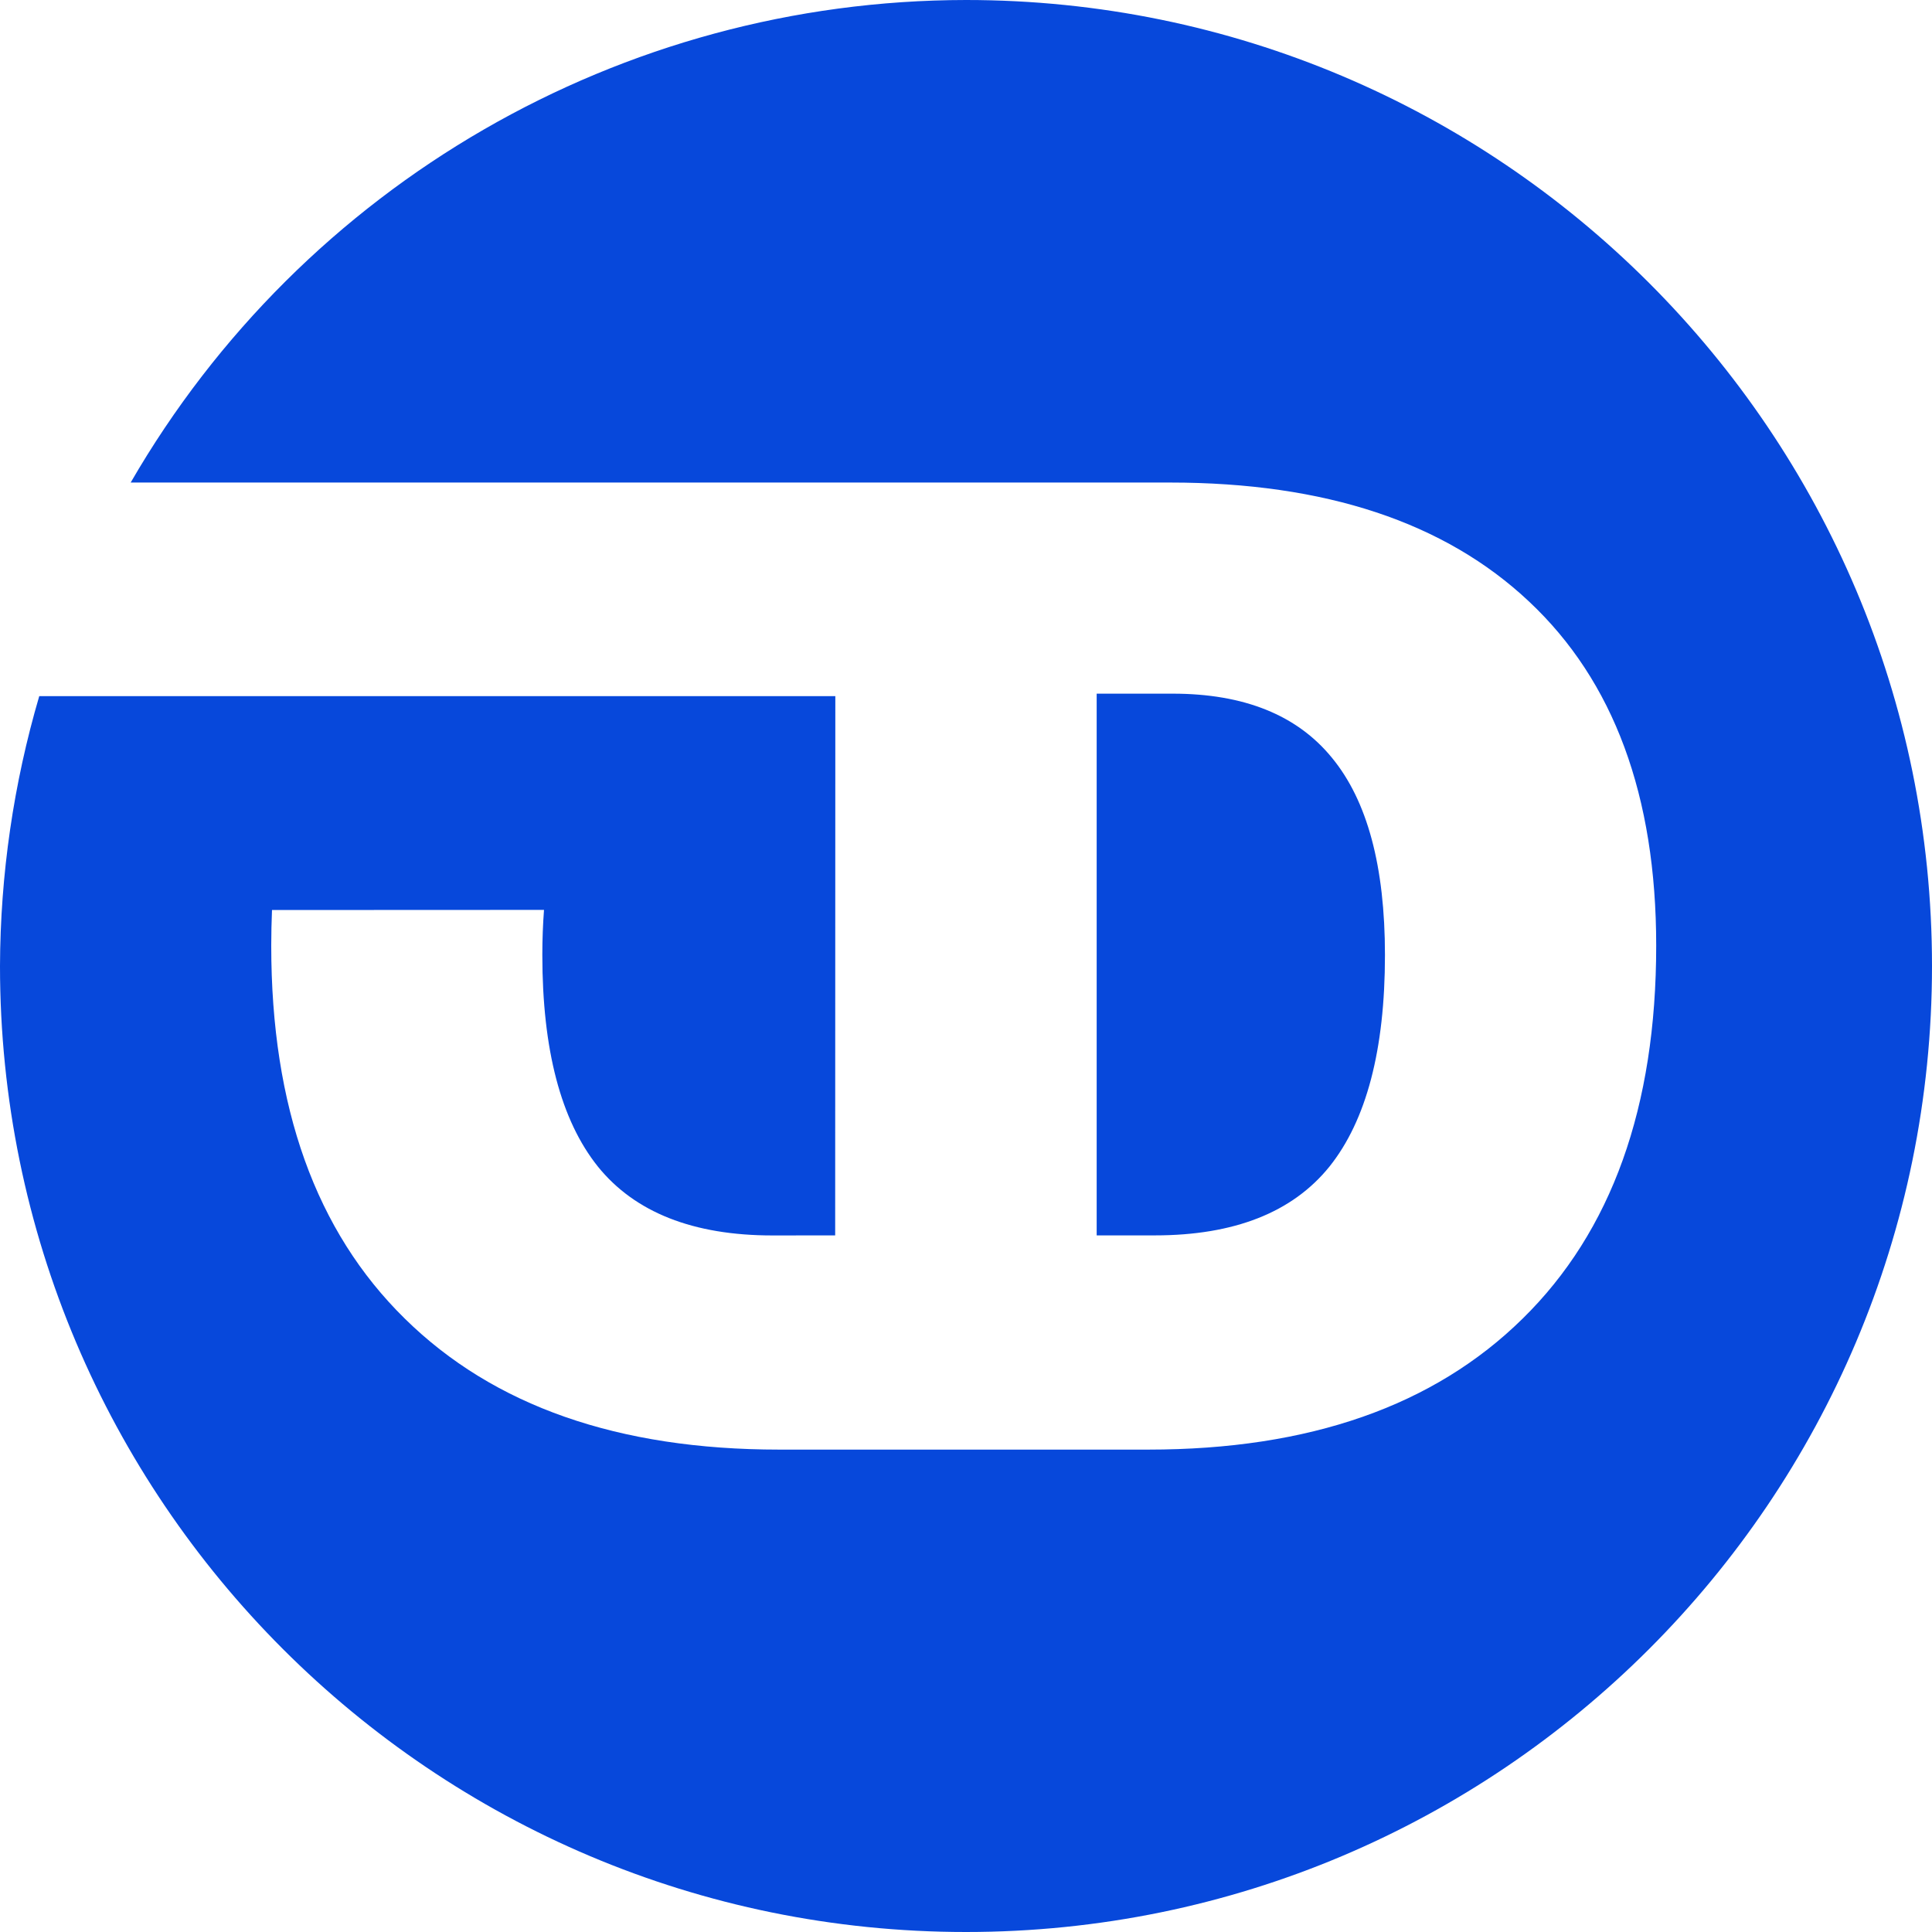 <?xml version="1.0" encoding="UTF-8" standalone="no"?>
<svg
   xmlns:dc="http://purl.org/dc/elements/1.1/"
   xmlns:cc="http://creativecommons.org/ns#"
   xmlns:rdf="http://www.w3.org/1999/02/22-rdf-syntax-ns#"
   xmlns:svg="http://www.w3.org/2000/svg"
   xmlns="http://www.w3.org/2000/svg"
   id="svg3177"
   version="1.1"
   viewBox="0 0 12.7 12.7"
   height="12.7mm"
   width="12.7mm"
   xmlnsSvg="http://www.w3.org/2000/svg"
   xmlnsRdf="http://www.w3.org/1999/02/22-rdf-syntax-ns#"
   xmlnsCc="http://creativecommons.org/ns#"
   xmlnsDc="http://purl.org/dc/elements/1.1/">
  <defs
     id="defs3171">
    <filter
       id="filter7886"
       style="color-interpolation-filters:sRGB">
      <feFlood
         id="feFlood7876"
         result="flood"
         floodColor="rgb(29,115,79)"
         floodOpacity="1" />
      <feComposite
         id="feComposite7878"
         result="composite1"
         operator="in"
         in2="SourceGraphic"
         in="flood" />
      <feGaussianBlur
         id="feGaussianBlur7880"
         result="blur"
         stdDeviation="0.1"
         in="composite1" />
      <feOffset
         id="feOffset7882"
         result="offset"
         dy="0"
         dx="-2.77556e-17" />
      <feComposite
         id="feComposite7884"
         result="composite2"
         operator="over"
         in2="offset"
         in="SourceGraphic" />
    </filter>
    <filter
       id="filter7898"
       style="color-interpolation-filters:sRGB">
      <feFlood
         id="feFlood7888"
         result="flood"
         floodColor="rgb(29,115,79)"
         floodOpacity="1" />
      <feComposite
         id="feComposite7890"
         result="composite1"
         operator="in"
         in2="SourceGraphic"
         in="flood" />
      <feGaussianBlur
         id="feGaussianBlur7892"
         result="blur"
         stdDeviation="0.1"
         in="composite1" />
      <feOffset
         id="feOffset7894"
         result="offset"
         dy="0"
         dx="-2.77556e-17" />
      <feComposite
         id="feComposite7896"
         result="composite2"
         operator="over"
         in2="offset"
         in="SourceGraphic" />
    </filter>
    <filter
       id="filter7910"
       style="color-interpolation-filters:sRGB">
      <feFlood
         id="feFlood7900"
         result="flood"
         floodColor="rgb(29,115,79)"
         floodOpacity="1" />
      <feComposite
         id="feComposite7902"
         result="composite1"
         operator="in"
         in2="SourceGraphic"
         in="flood" />
      <feGaussianBlur
         id="feGaussianBlur7904"
         result="blur"
         stdDeviation="0.1"
         in="composite1" />
      <feOffset
         id="feOffset7906"
         result="offset"
         dy="0"
         dx="-2.77556e-17" />
      <feComposite
         id="feComposite7908"
         result="composite2"
         operator="over"
         in2="offset"
         in="SourceGraphic" />
    </filter>
    <clipPath
       clipPathUnits="userSpaceOnUse"
       id="clipPath3049">
      <circle
         style="opacity:1;fill:#00ff00;fill-opacity:1;stroke:none;stroke-width:0;stroke-miterlimit:4;stroke-dasharray:none;stroke-opacity:1;paint-order:normal"
         id="circle3051"
         cx="56.066"
         cy="65.759"
         r="7.938" />
    </clipPath>
  </defs>
  <g
     transform="translate(-24.388,-41.205)"
     id="layer1">
    <g
       id="flowRoot907"
       style="font-style:normal;font-variant:normal;font-weight:normal;font-stretch:normal;font-size:36px;line-height:1.25;font-family:'Open Sans ExtraBold';-inkscape-font-specification:'Open Sans ExtraBold, ';letter-spacing:1px;word-spacing:0px;fill:#000000;fill-opacity:1;stroke:none"
       transform="matrix(0.265,0,0,0.265,25.627,36.674)"
       ariaLabel="TD">
      <g
         transform="matrix(1.037,0,0,1.037,-2.772,-1.859)"
         id="g1265" />
    </g>
    <path
       style="opacity:1;fill:#0748db;fill-opacity:1;stroke:none;stroke-width:0;stroke-miterlimit:4;stroke-dasharray:none;stroke-opacity:1;paint-order:normal"
       d="M 29.879,45.781 H 28.116 26.16 24.646 c -0.169,0.576 -0.256,1.173 -0.258,1.774 0,3.507 2.843,6.35 6.35,6.35 3.507,1e-6 6.35,-2.843 6.35,-6.35 1e-6,-3.507 -2.843,-6.35 -6.35,-6.35 -2.265,0.002 -4.357,1.211 -5.491,3.172 h 4.632 2.2 c 1.02,0 1.807,0.261 2.361,0.783 0.556,0.522 0.835,1.276 0.835,2.261 0,1.061 -0.293,1.878 -0.878,2.452 -0.583,0.574 -1.403,0.861 -2.461,0.861 -0.878,0 -1.641,0 -2.426,0 -1.058,0 -1.878,-0.287 -2.461,-0.861 -0.585,-0.574 -0.878,-1.391 -0.878,-2.452 0,-0.08 0.002,-0.157 0.005,-0.234 l 1.788,-8e-4 c -0.007,0.094 -0.011,0.192 -0.011,0.296 0,0.623 0.122,1.087 0.365,1.391 0.243,0.301 0.626,0.453 1.148,0.453 l 0.412,-4.23e-4 m 1.719,-3.561 v 3.561 h 0.382 c 0.522,0 0.905,-0.151 1.148,-0.452 0.243,-0.304 0.365,-0.768 0.365,-1.391 0,-0.583 -0.116,-1.014 -0.348,-1.296 -0.229,-0.281 -0.578,-0.422 -1.048,-0.422 z"
       id="path3828" />
  </g>
</svg>
